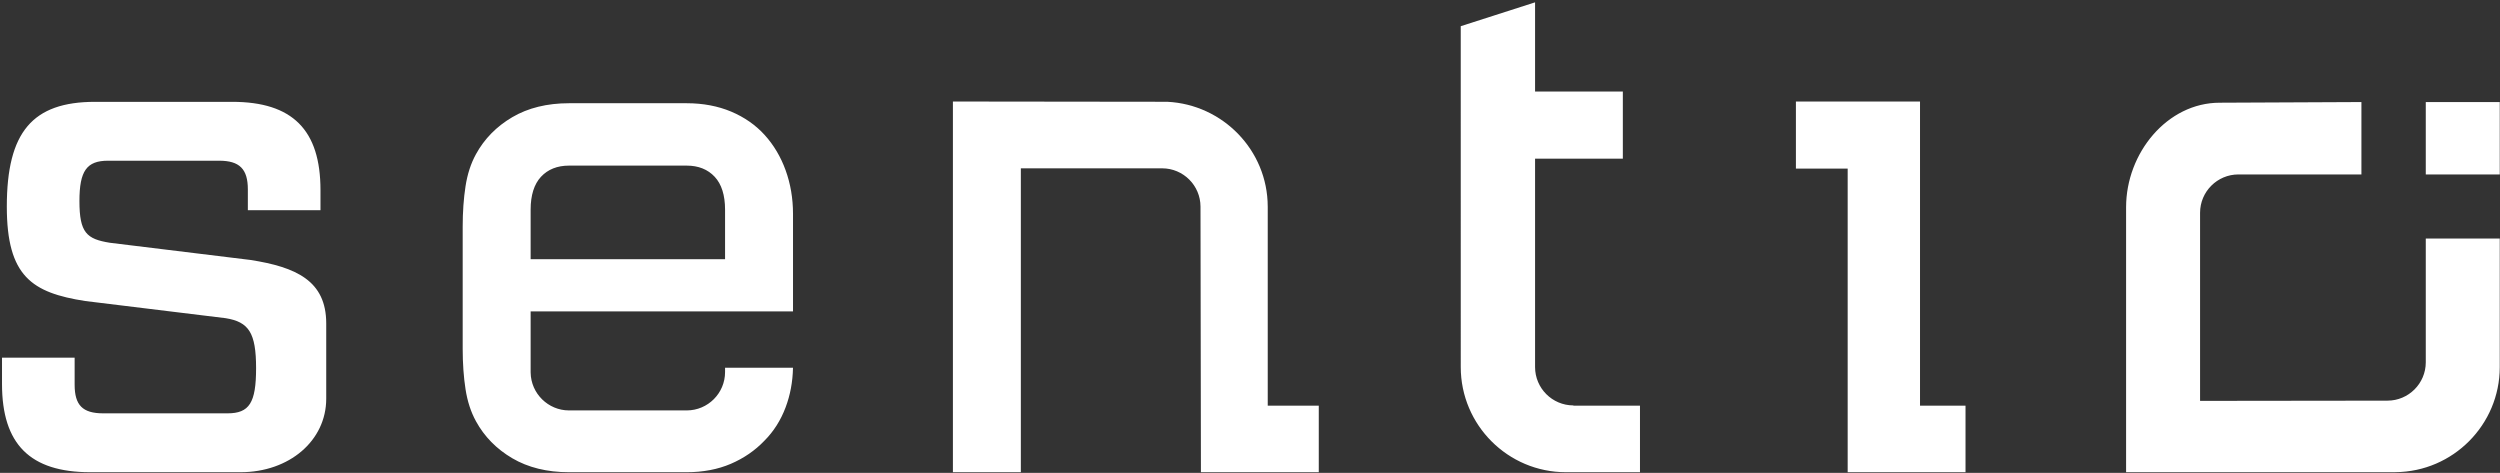 <svg xmlns="http://www.w3.org/2000/svg" width="756" height="143" viewBox="0 0 756 143">
    <rect x="0" y="0" width="756" height="143" fill="#333333" stroke="none"/>
    <g fill="#FFF" fill-rule="evenodd">
        <path d="M733.555 52.75h22.371V30.861h-22.371zM383.363 122.667v-60.25h-.004c-.044-16.976-13.586-30.827-30.38-31.639l-64.82-.078v112.097h20.544V50.903h42.731c6.395 0 11.597 5.201 11.597 11.595l.127 80.299h35.64v-20.13h-15.435z"/>
        <path d="M733.555 109.575c-.01 6.387-5.203 11.581-11.593 11.581l-56.661.07V64.331c.009-6.386 5.203-11.58 11.593-11.58h37.2V30.86l-42.843.2c-15.915 0-28.321 15.24-28.321 31.597v80.14h81.443v-.015c17.42-.133 31.553-14.334 31.553-31.783V72.137h-22.371v37.438zM475.799 122.667v-.07c-6.395 0-11.595-5.201-11.595-11.596V47.979h26.543V27.687h-26.543V.706l-22.476 7.215.003 103.08c0 17.532 14.262 31.796 31.797 31.796h22.4v-20.13h-20.13zM580.613 122.667V30.7h-37.53v20.292h15.653v91.805h35.638v-20.13zM160.463 63.402c0-4.361 1.052-7.705 3.127-9.94 2.09-2.243 4.939-3.381 8.465-3.381h35.613c3.522 0 6.37 1.138 8.46 3.382 2.08 2.23 3.13 5.575 3.13 9.939v14.97h-58.795v-14.97zm79.343 30.756V64.654c0-4.644-.752-9.072-2.232-13.163-1.467-4.064-3.602-7.657-6.34-10.676-2.73-3.007-6.134-5.384-10.118-7.061-4.002-1.683-8.527-2.537-13.448-2.537h-35.613c-6.613 0-12.38 1.42-17.145 4.223-4.765 2.804-8.455 6.566-10.974 11.18-1.54 2.797-2.6 6.062-3.16 9.707-.57 3.674-.857 7.785-.857 12.222v36.913c0 4.44.288 8.553.857 12.224.56 3.646 1.62 6.91 3.157 9.7 2.525 4.628 6.217 8.39 10.977 11.184 4.763 2.803 10.532 4.227 17.145 4.227h35.613c4.915 0 9.4-.853 13.33-2.537 3.928-1.684 7.339-4.03 10.143-6.971 2.809-2.806 4.968-6.211 6.436-10.13 1.397-3.713 2.142-7.731 2.223-11.951h-20.541v1.314c0 6.389-5.2 11.588-11.588 11.588h-35.616c-6.28 0-11.475-5.105-11.585-11.38l-.007-.185V94.158h79.343zM27.286 142.797h45.439c14.782 0 25.927-9.56 25.927-22.234v-22.75c0-12.96-9.165-17.051-22.928-19.205L33.22 73.412c-7.022-1.132-9.2-3.017-9.2-12.613 0-9.121 2.188-12.2 8.669-12.2h33.59c6.159 0 8.669 2.51 8.669 8.666v6.302h21.964v-6.092c0-18.202-8.48-26.68-26.685-26.68H28.74c-18.947 0-26.678 9.174-26.678 31.669 0 21.132 7.635 26.045 23.677 28.559l42.502 5.196c7.023 1.13 9.2 4.448 9.2 15.118 0 10.467-2.023 13.658-8.667 13.658H31.233c-6.235 0-8.665-2.43-8.665-8.67v-8.172H.607v7.966c0 18.2 8.477 26.678 26.679 26.678"/>
    </g>
</svg>
